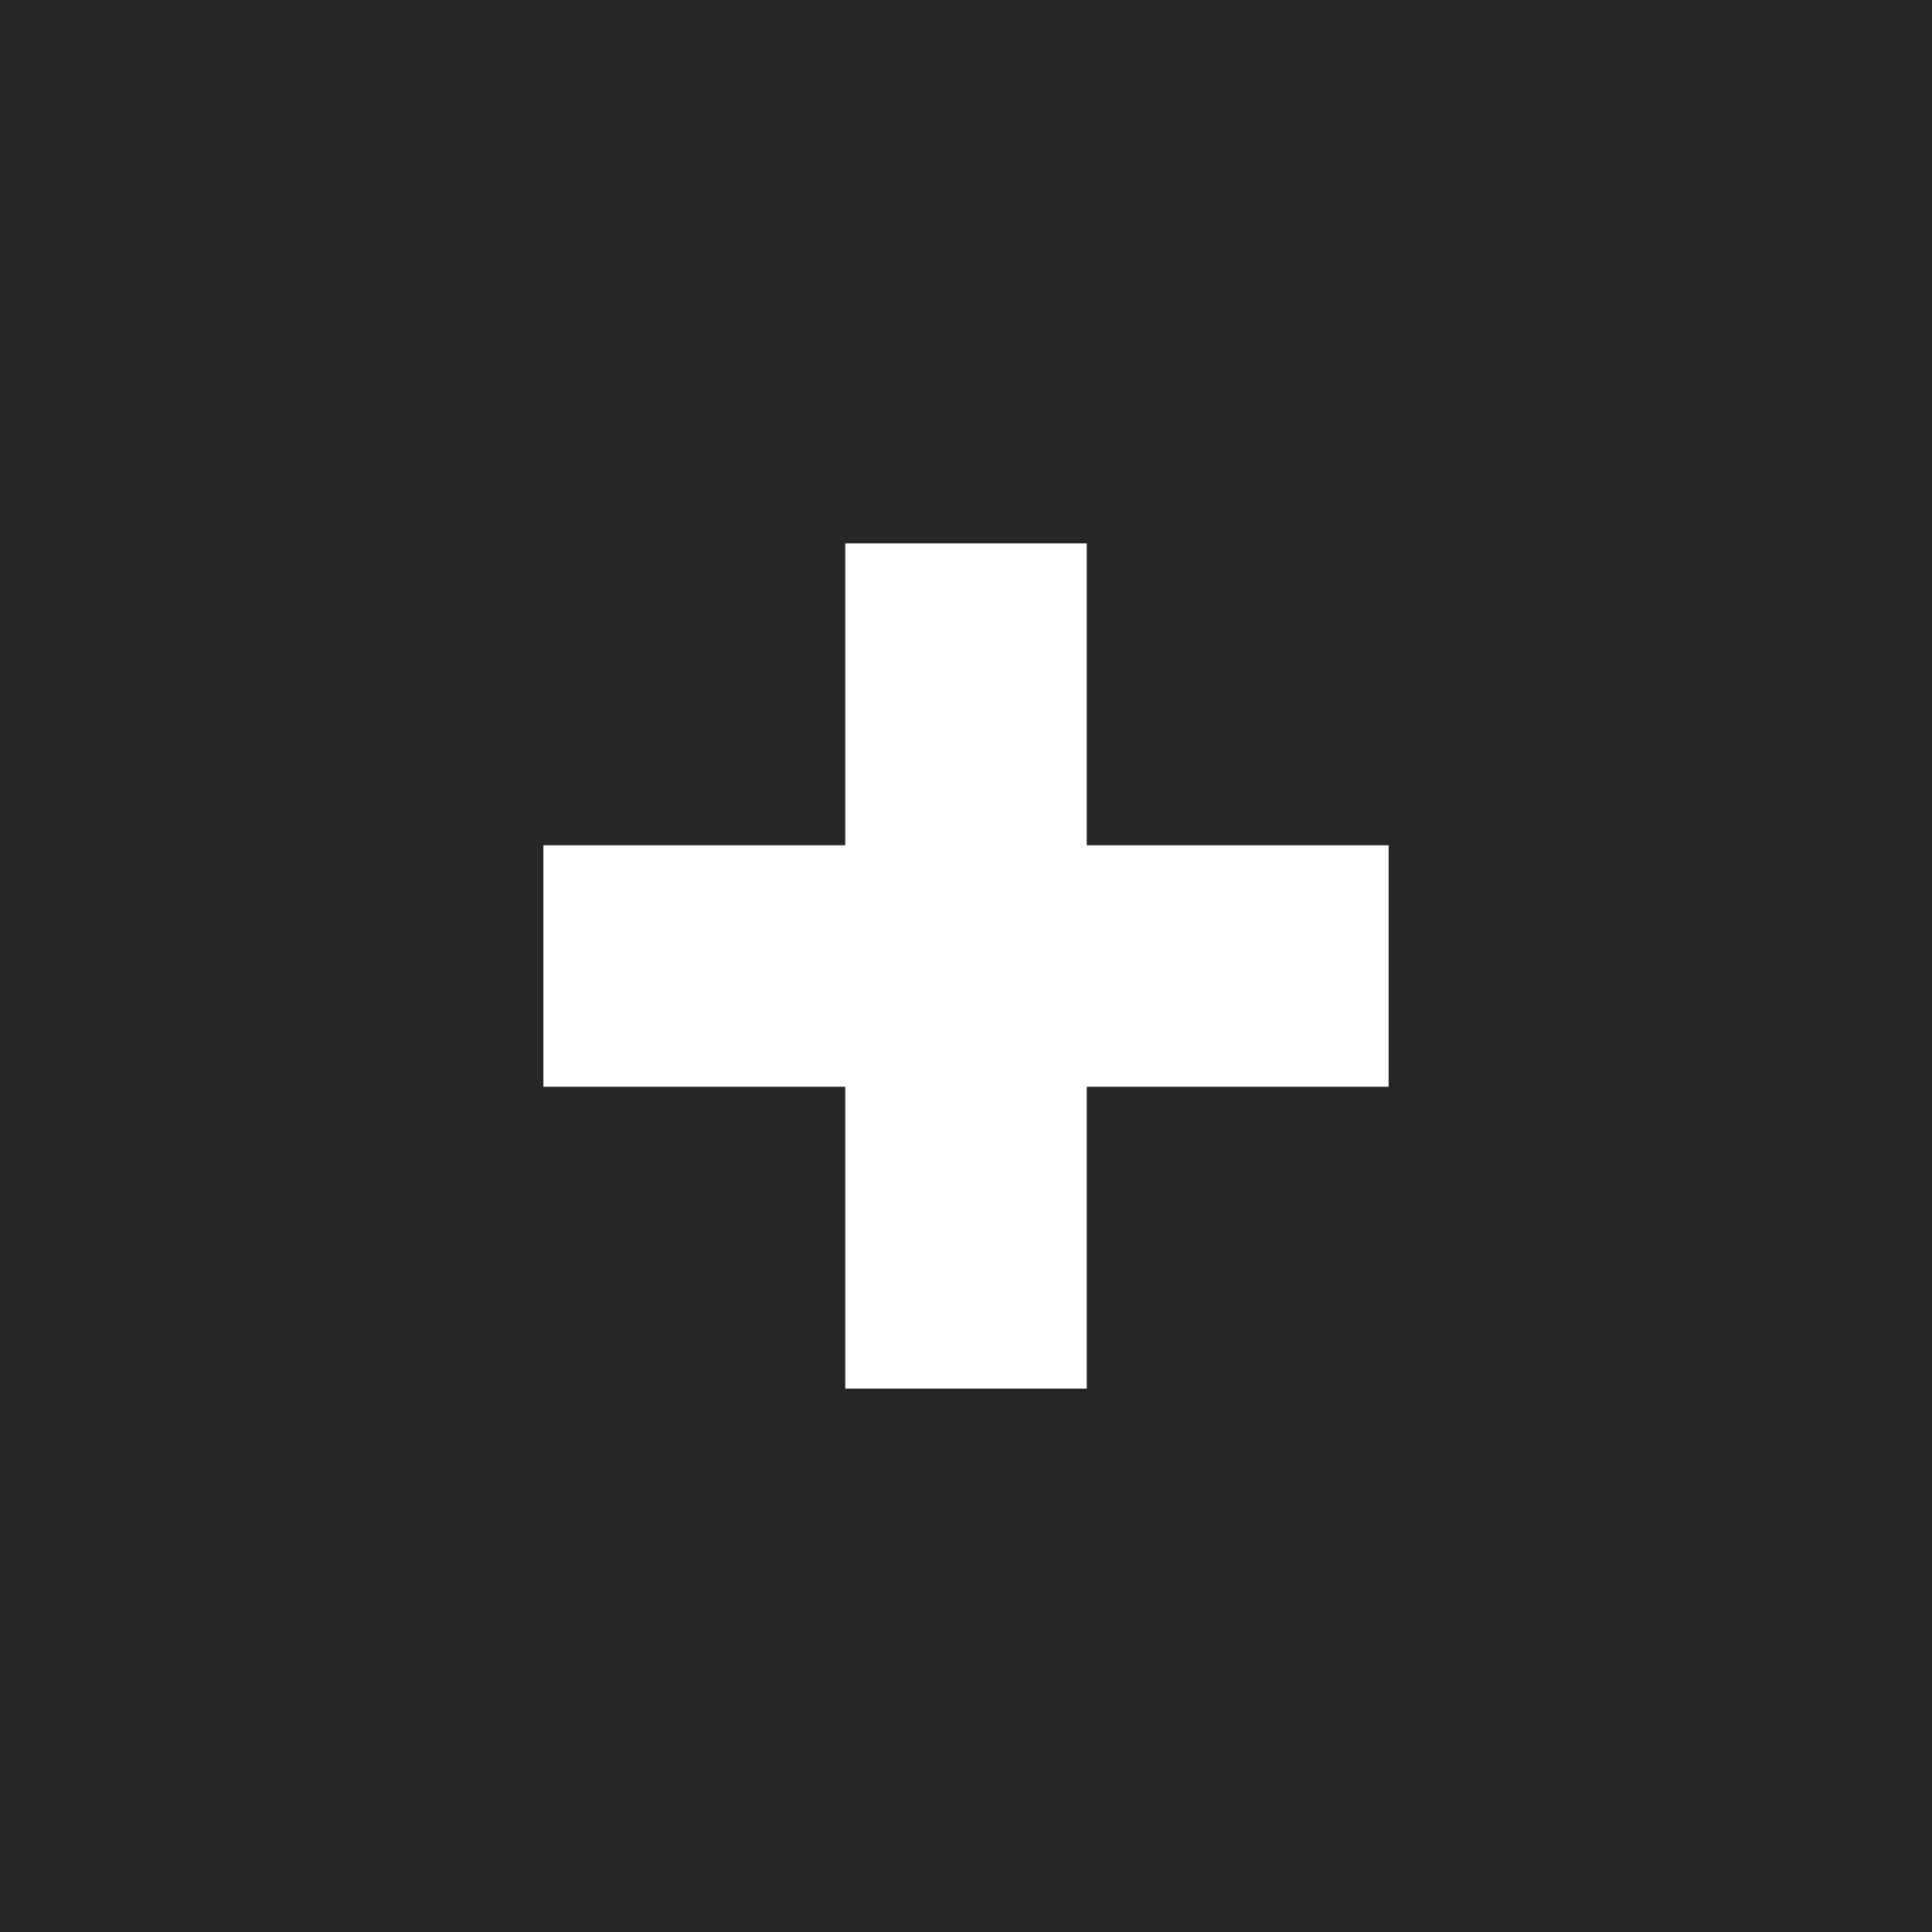 <?xml version="1.0" encoding="UTF-8"?>
<svg width="16px" height="16px" viewBox="0 0 16 16" version="1.1" xmlns="http://www.w3.org/2000/svg" xmlns:xlink="http://www.w3.org/1999/xlink">
    <!-- Generator: Sketch 45.2 (43514) - http://www.bohemiancoding.com/sketch -->
    <title>Combined Shape</title>
    <desc>Created with Sketch.</desc>
    <defs></defs>
    <g id="Page-1" stroke="none" stroke-width="1" fill="none" fill-rule="evenodd">
        <g id="Desktop-HD" transform="translate(-1223, -102)" fill="#262626">
            <path d="M1230,109 L1227.5,109 L1227.5,111 L1230,111 L1230,113.5 L1232,113.5 L1232,111 L1234.5,111 L1234.5,109 L1232,109 L1232,106.5 L1230,106.5 L1230,109 Z M1223,102 L1239,102 L1239,118 L1223,118 L1223,102 Z" id="Combined-Shape"></path>
        </g>
    </g>
</svg>